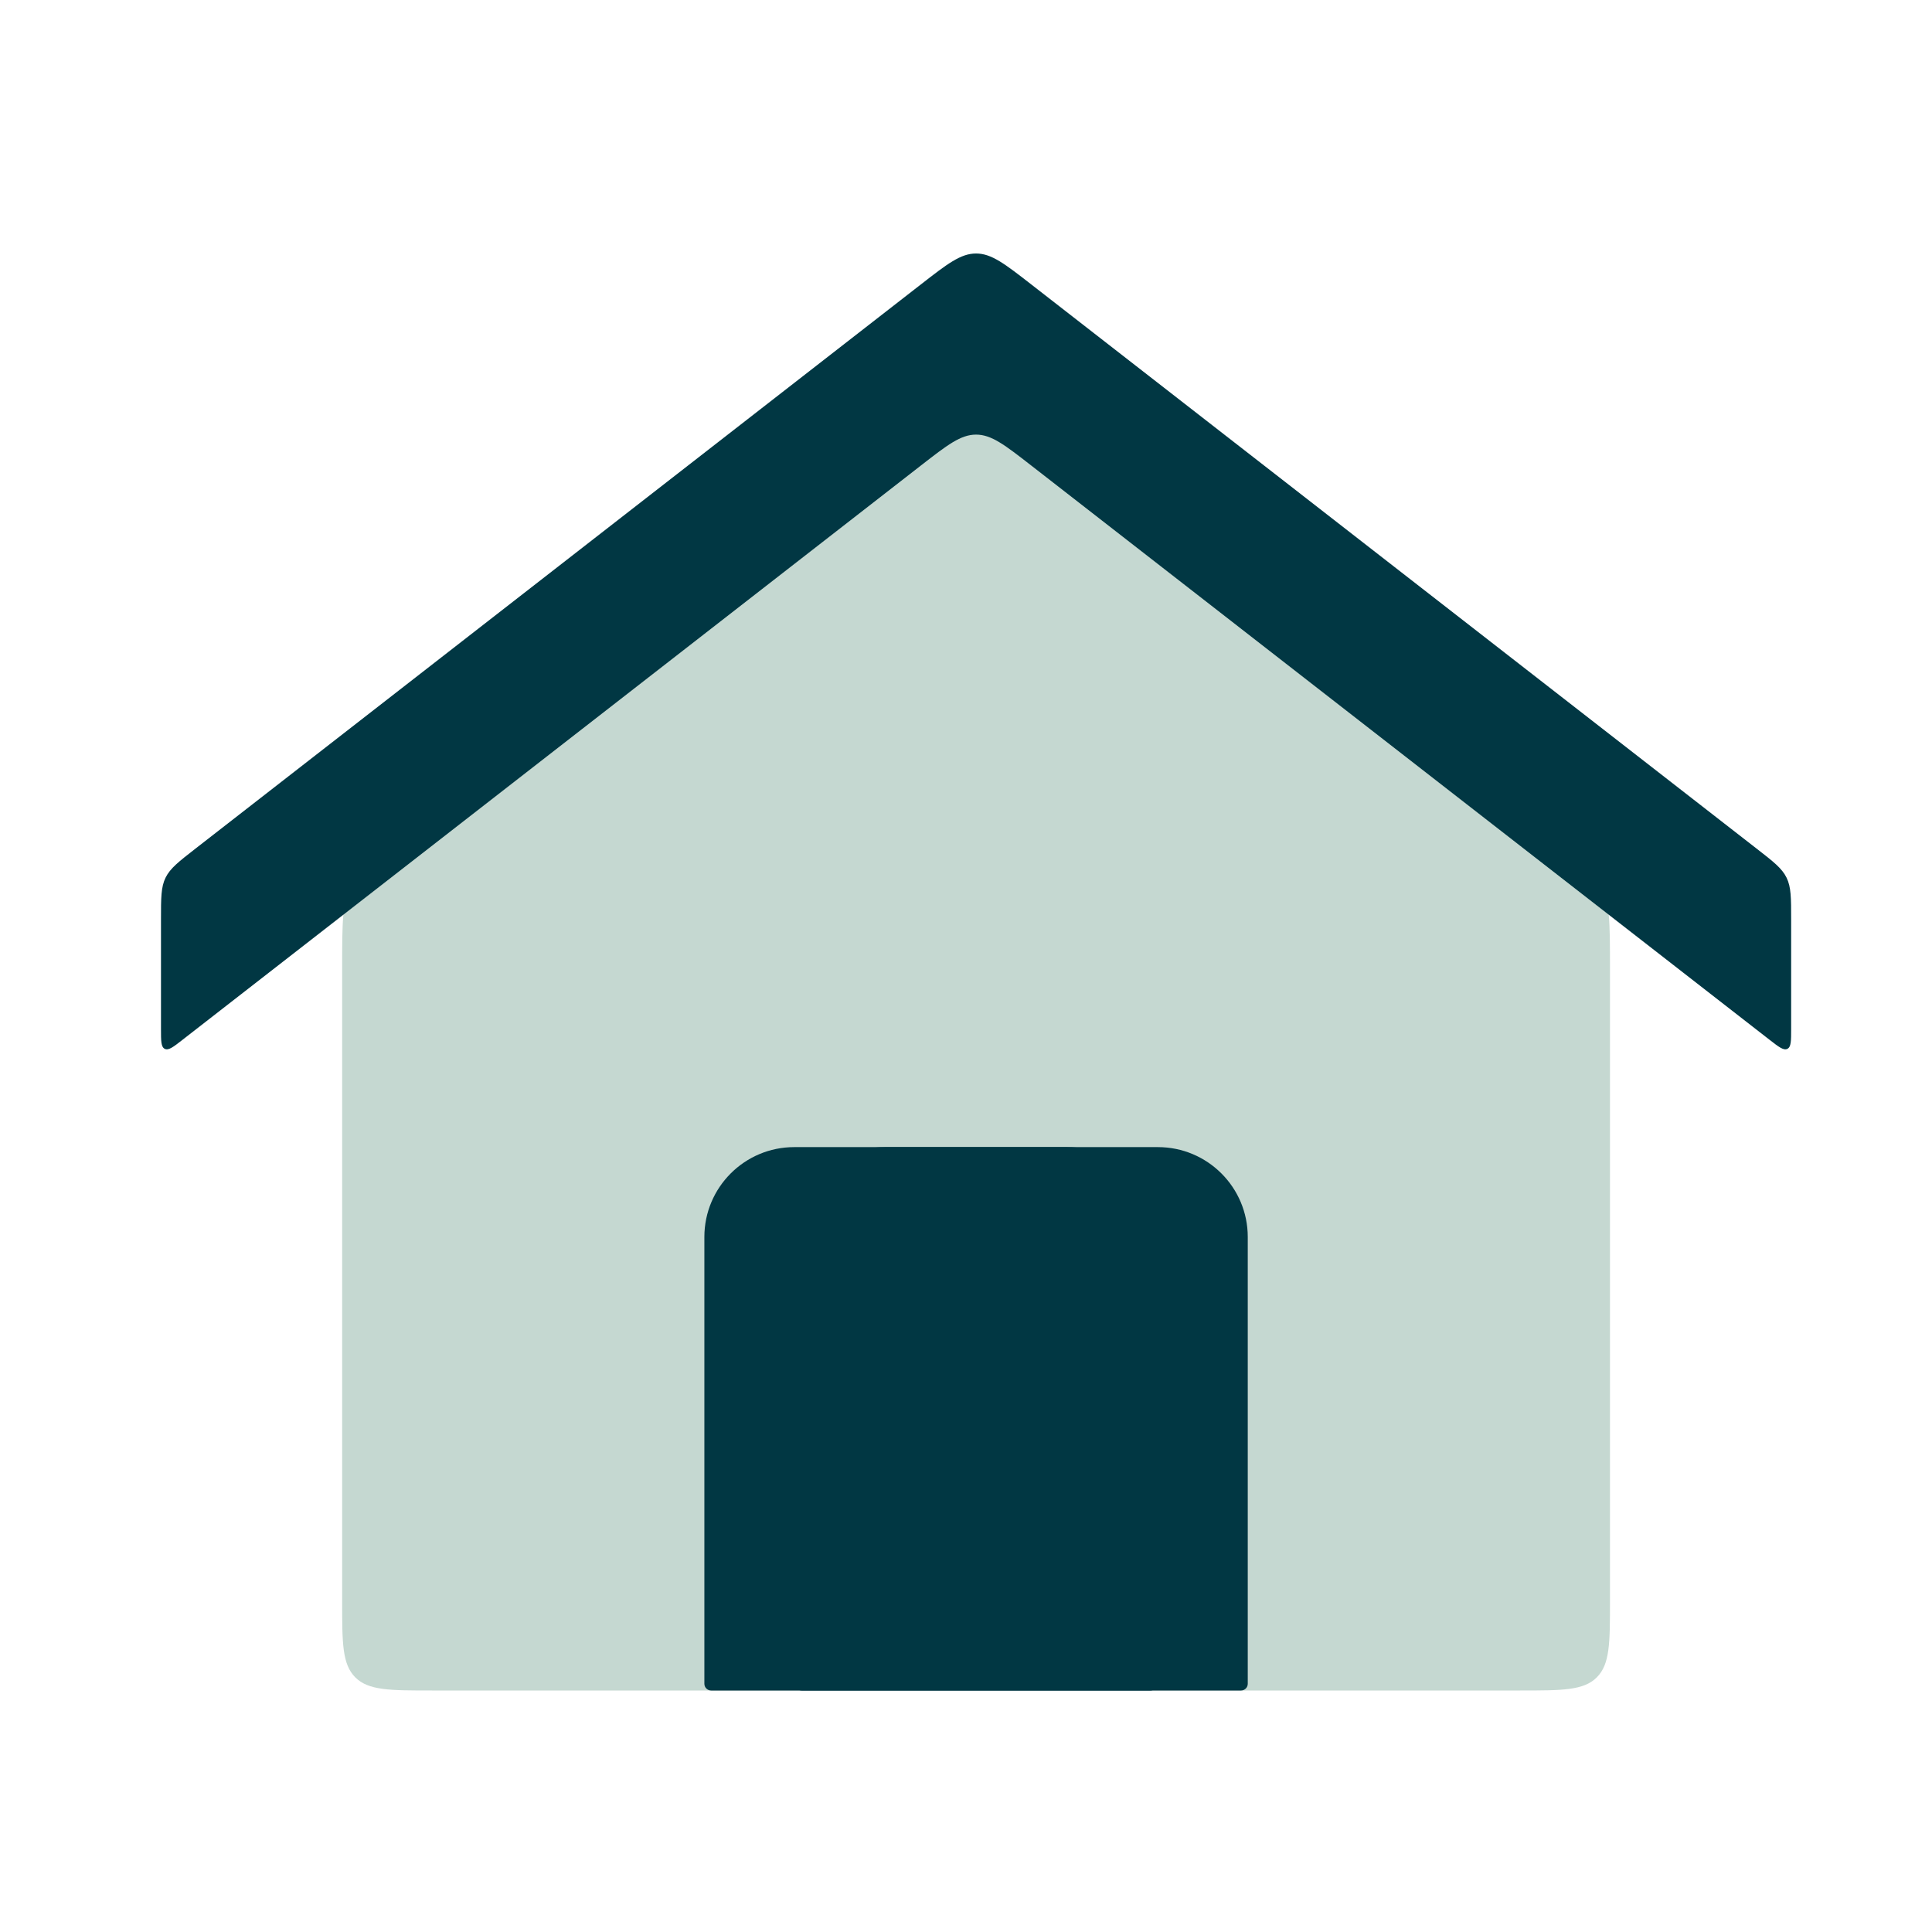 <svg width="43" height="43" viewBox="0 0 43 43" fill="none" xmlns="http://www.w3.org/2000/svg">
<path d="M7.615 21.543C7.615 20.534 7.615 20.029 7.836 19.598C8.058 19.168 8.468 18.874 9.29 18.288L20.561 10.237C21.123 9.836 21.404 9.635 21.724 9.635C22.044 9.635 22.325 9.836 22.886 10.237L34.158 18.288C34.979 18.874 35.39 19.168 35.612 19.598C35.833 20.029 35.833 20.534 35.833 21.543V35.625C35.833 36.568 35.833 37.039 35.54 37.332C35.248 37.625 34.776 37.625 33.833 37.625H9.615C8.672 37.625 8.2 37.625 7.907 37.332C7.615 37.039 7.615 36.568 7.615 35.625V21.543Z" fill="#C5D8D1"/>
<path d="M3.583 22.902C3.583 23.169 3.583 23.302 3.667 23.344C3.752 23.385 3.857 23.303 4.067 23.139L20.496 10.361C21.086 9.902 21.381 9.673 21.724 9.673C22.067 9.673 22.362 9.902 22.952 10.361L39.38 23.139C39.591 23.303 39.696 23.385 39.781 23.344C39.865 23.302 39.865 23.169 39.865 22.902V20.462C39.865 19.982 39.865 19.742 39.763 19.534C39.661 19.326 39.472 19.179 39.092 18.884L22.952 6.33C22.362 5.871 22.067 5.642 21.724 5.642C21.381 5.642 21.086 5.871 20.496 6.33L4.355 18.884C3.976 19.179 3.787 19.326 3.685 19.534C3.583 19.742 3.583 19.982 3.583 20.462V22.902Z" fill="#013743"/>
<path d="M23.755 25.531H17.677C16.573 25.531 15.677 26.427 15.677 27.531V37.475C15.677 37.558 15.744 37.625 15.827 37.625H25.605C25.688 37.625 25.755 37.558 25.755 37.475V27.531C25.755 26.427 24.86 25.531 23.755 25.531Z" fill="#013743"/>
<path d="M25.771 25.531H19.693C18.588 25.531 17.693 26.427 17.693 27.531V37.475C17.693 37.558 17.76 37.625 17.843 37.625H27.621C27.704 37.625 27.771 37.558 27.771 37.475V27.531C27.771 26.427 26.875 25.531 25.771 25.531Z" fill="#013743"/>
</svg>
